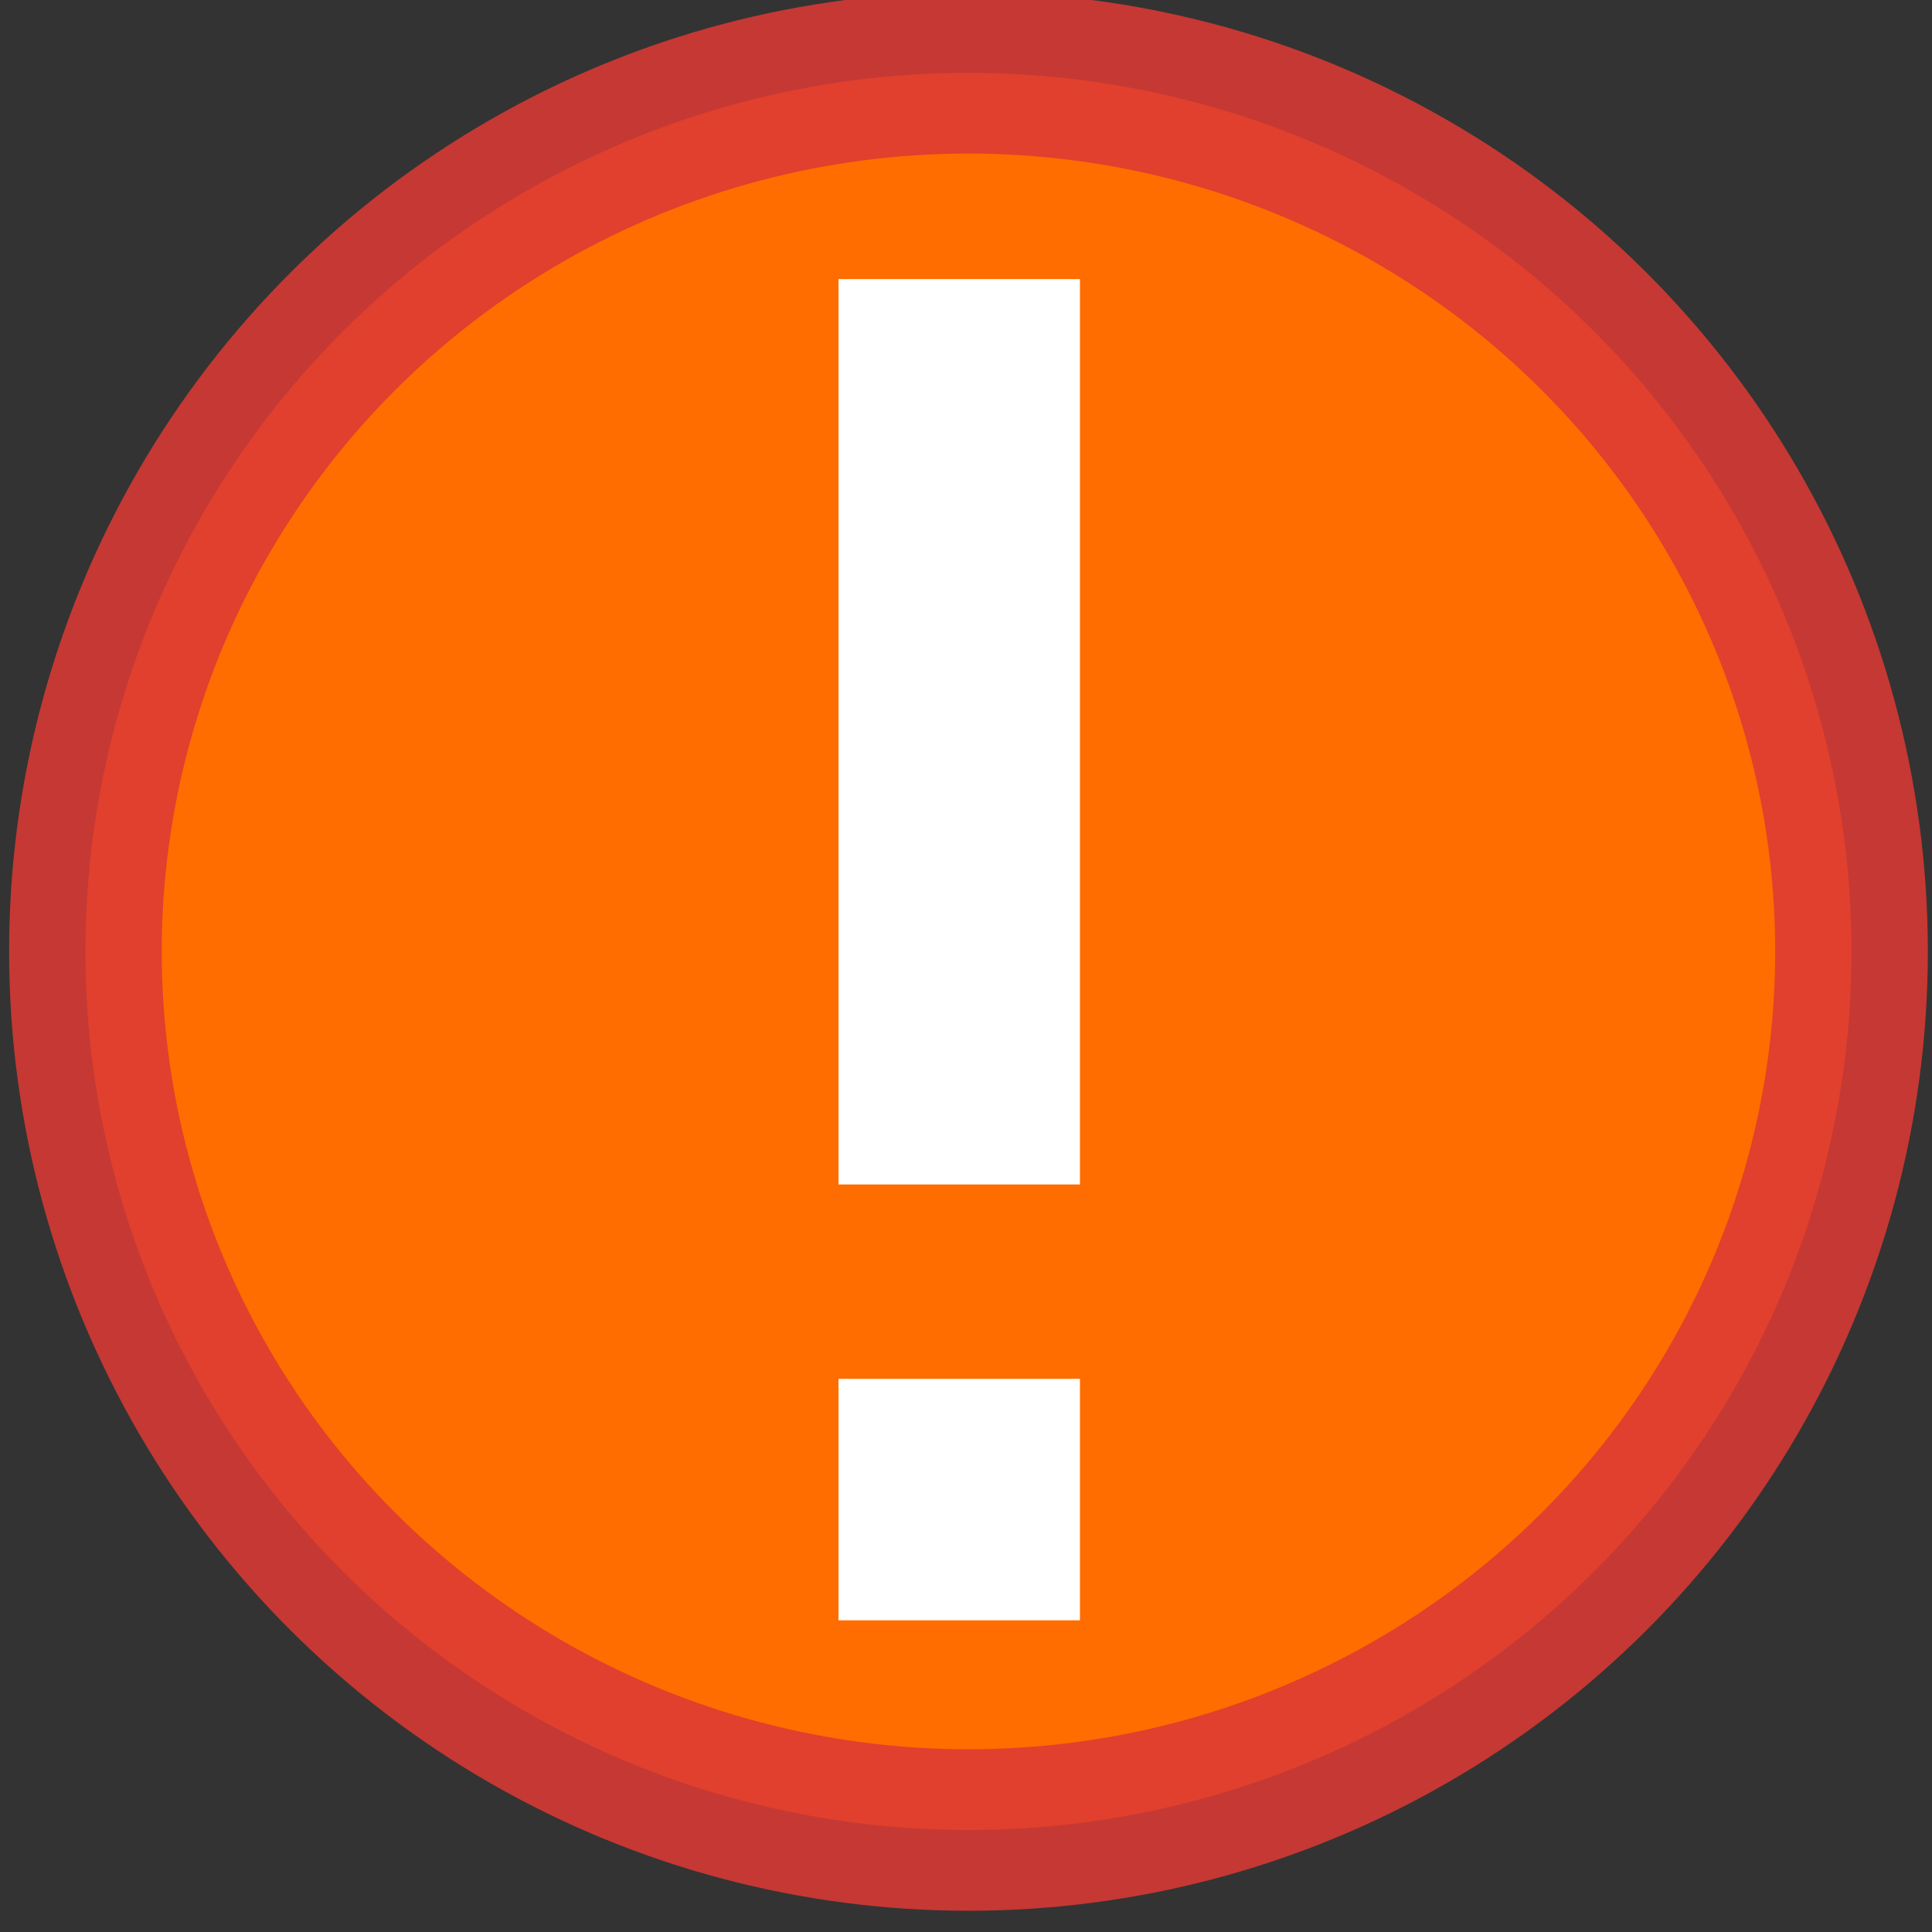<?xml version="1.0" encoding="UTF-8" standalone="no"?>
<svg
  xmlns="http://www.w3.org/2000/svg"
  version="1.1"
  id="svg2"
  viewBox="0 0 16 16"
  height="16"
  width="16">
  <rect x="0" y="0" width="16" height="16" fill="#333333" stroke="none"/>
  <g transform="matrix(1.226,0,0,1.297,-50.228,-606.341)">
    <g transform="translate(0.081,-0.077)">
      <ellipse
        ry="5.61"
        rx="5.965"
        cy="473.647"
        cx="47.43"
        style="fill:#ff6c00;fill-opacity:1;stroke:#db3a34;stroke-width:1.031;stroke-miterlimit:4;stroke-dasharray:none;stroke-opacity:0.875"/>
    </g>
    <rect
      style="fill:#ffffff;fill-opacity:1;stroke:none;stroke-width:0.793;stroke-miterlimit:4;stroke-dasharray:none;stroke-opacity:0.875"
      width="1.631"
      height="5.781"
      x="46.633"
      y="469.277"/>
    <rect
      style="fill:#ffffff;fill-opacity:1;stroke:none;stroke-width:1;stroke-miterlimit:4;stroke-dasharray:none;stroke-opacity:0.875"
      width="1.631"
      height="1.542"
      x="46.633"
      y="476.299"/>
  </g>
</svg>
